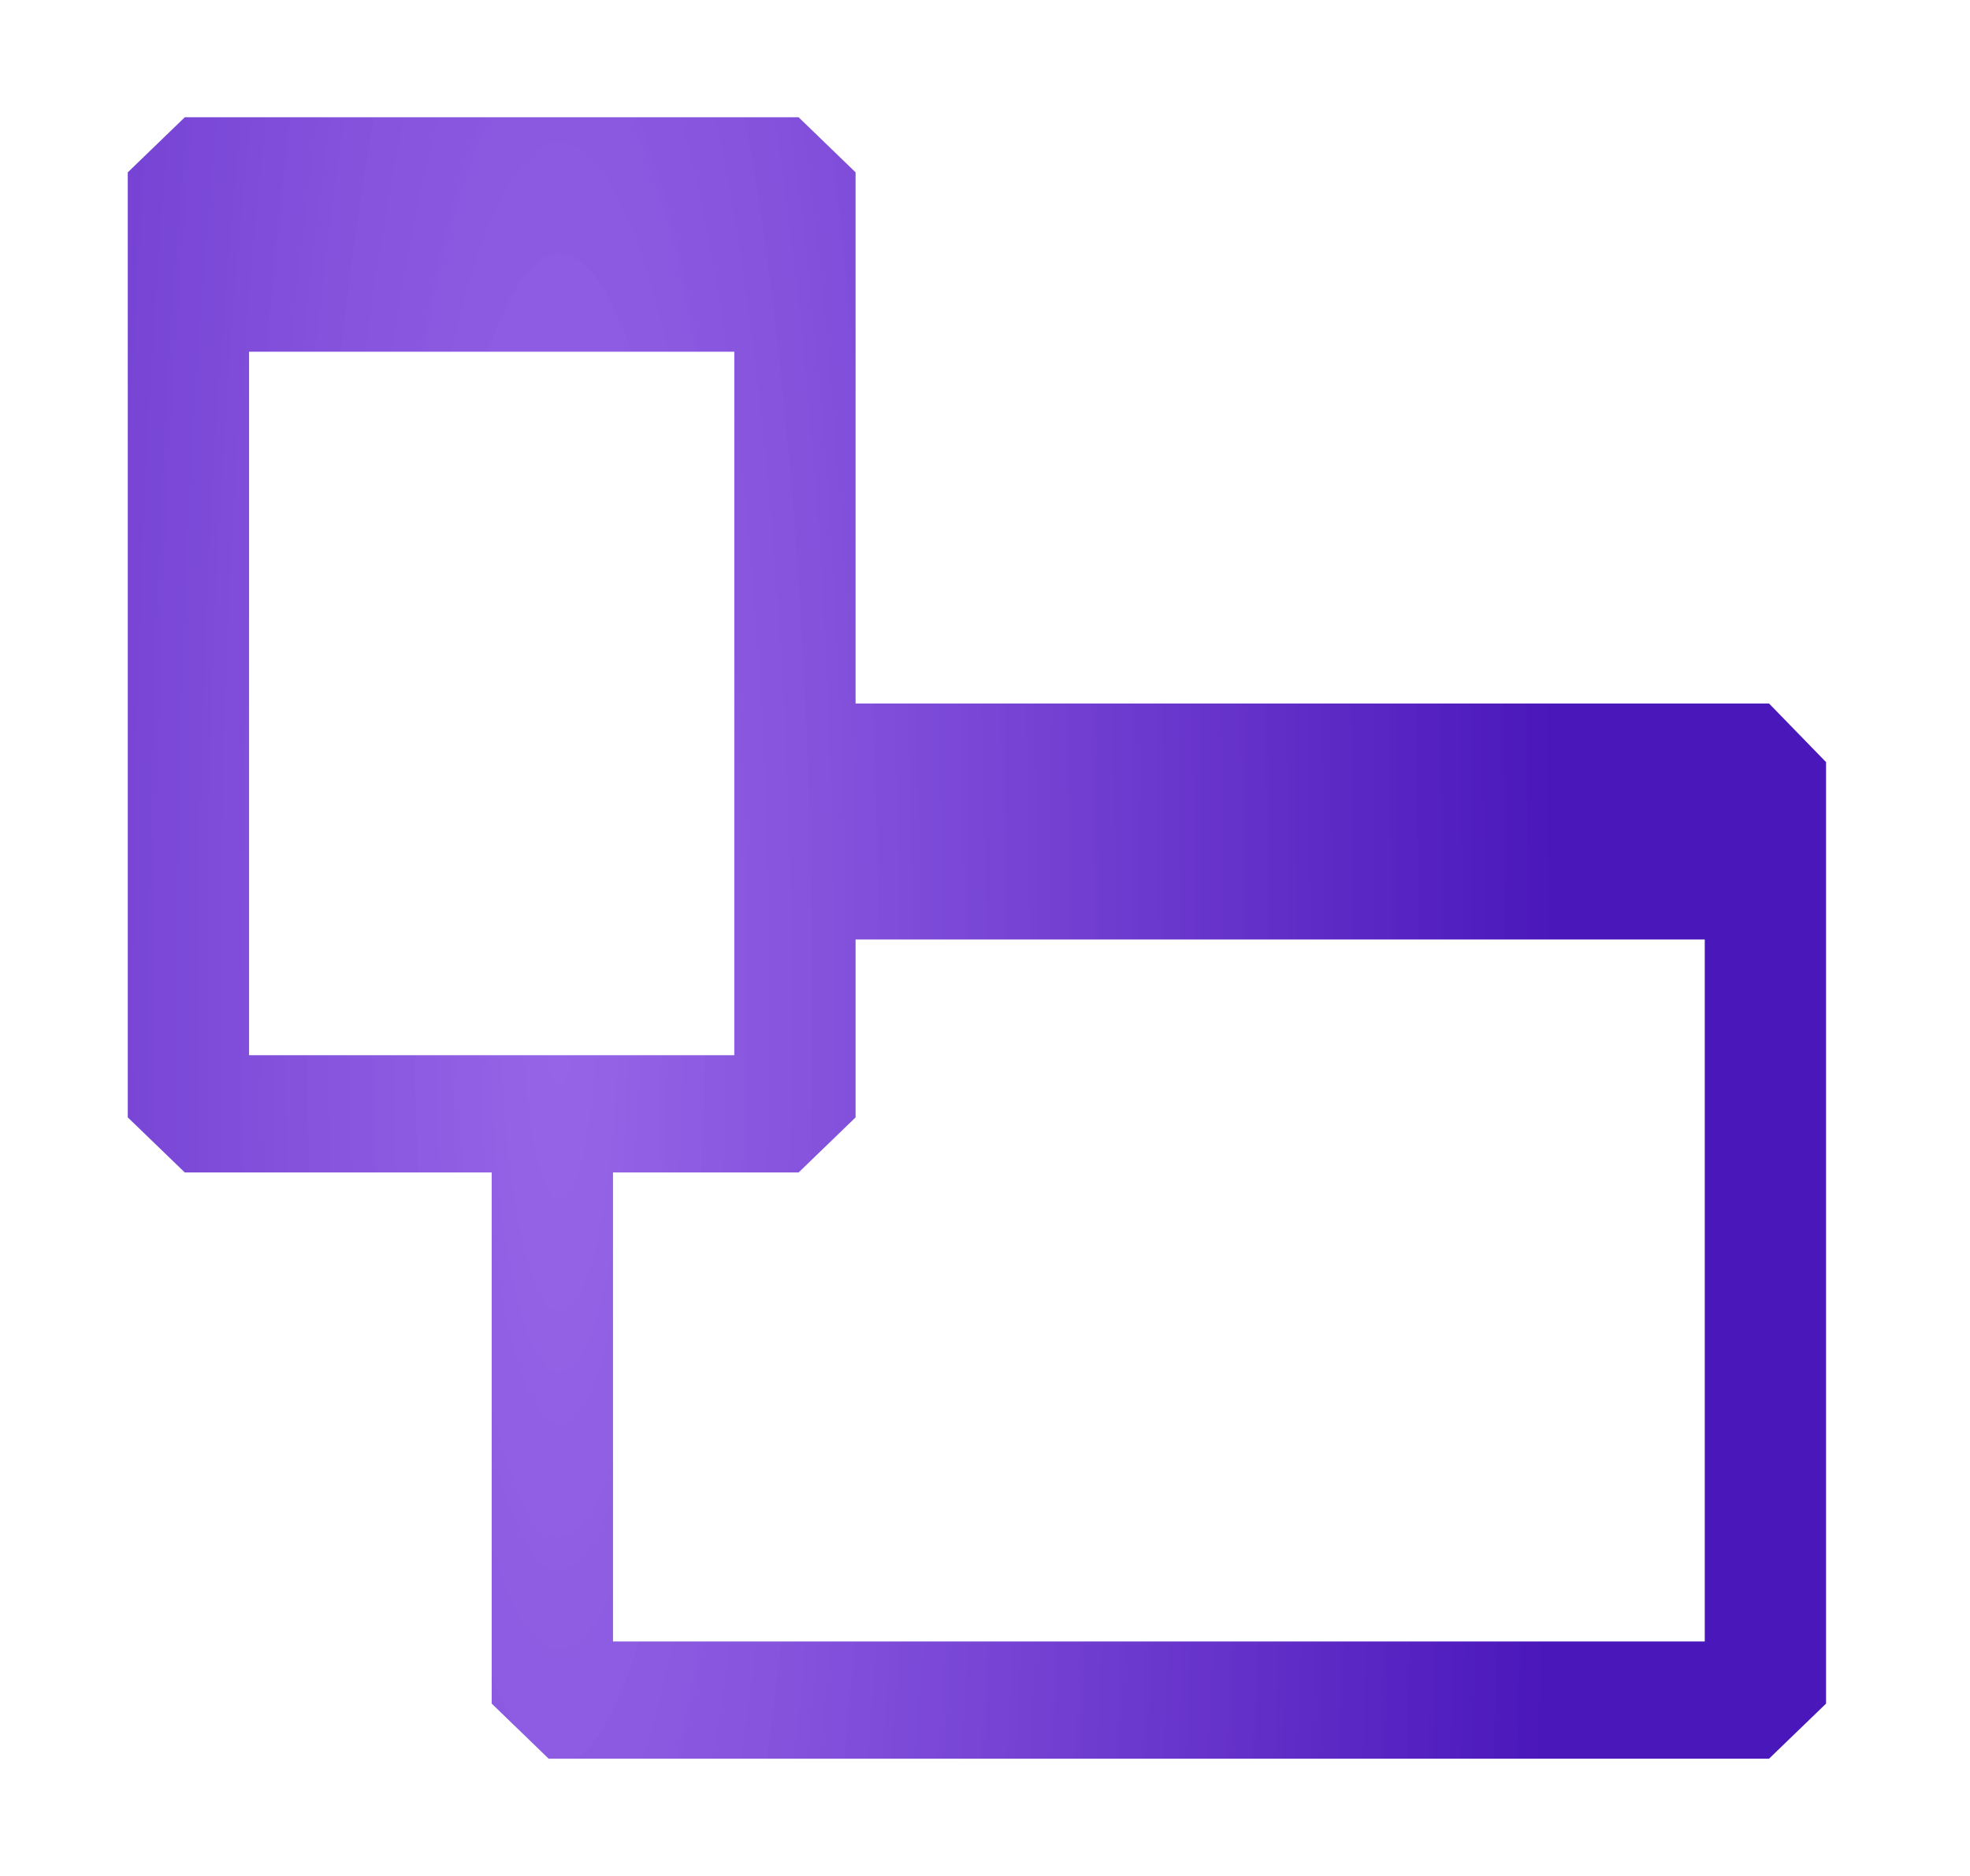<svg width="42" height="40" viewBox="0 0 42 40" fill="none" xmlns="http://www.w3.org/2000/svg">
<path d="M38.931 16.25L37.715 15H18.241V3.675L17.026 2.5H3.94L2.724 3.675V23.825L3.94 25H10.483V36.325L11.698 37.5H37.715L38.931 36.325V16.25ZM5.31 22.5V7.5H15.655V22.5H5.31ZM36.345 35H13.069V25H17.026L18.241 23.825V20.032H36.345V35Z" fill="url(#paint0_diamond)"/>
<defs>
<radialGradient id="paint0_diamond" cx="0" cy="0" r="1" gradientUnits="userSpaceOnUse" gradientTransform="translate(11.927 21.412) rotate(0.225) scale(21.171 106.245)">
<stop stop-color="#7635DF" stop-opacity="0.76"/>
<stop offset="1" stop-color="#3F08B6" stop-opacity="0.94"/>
</radialGradient>
</defs>
</svg>
